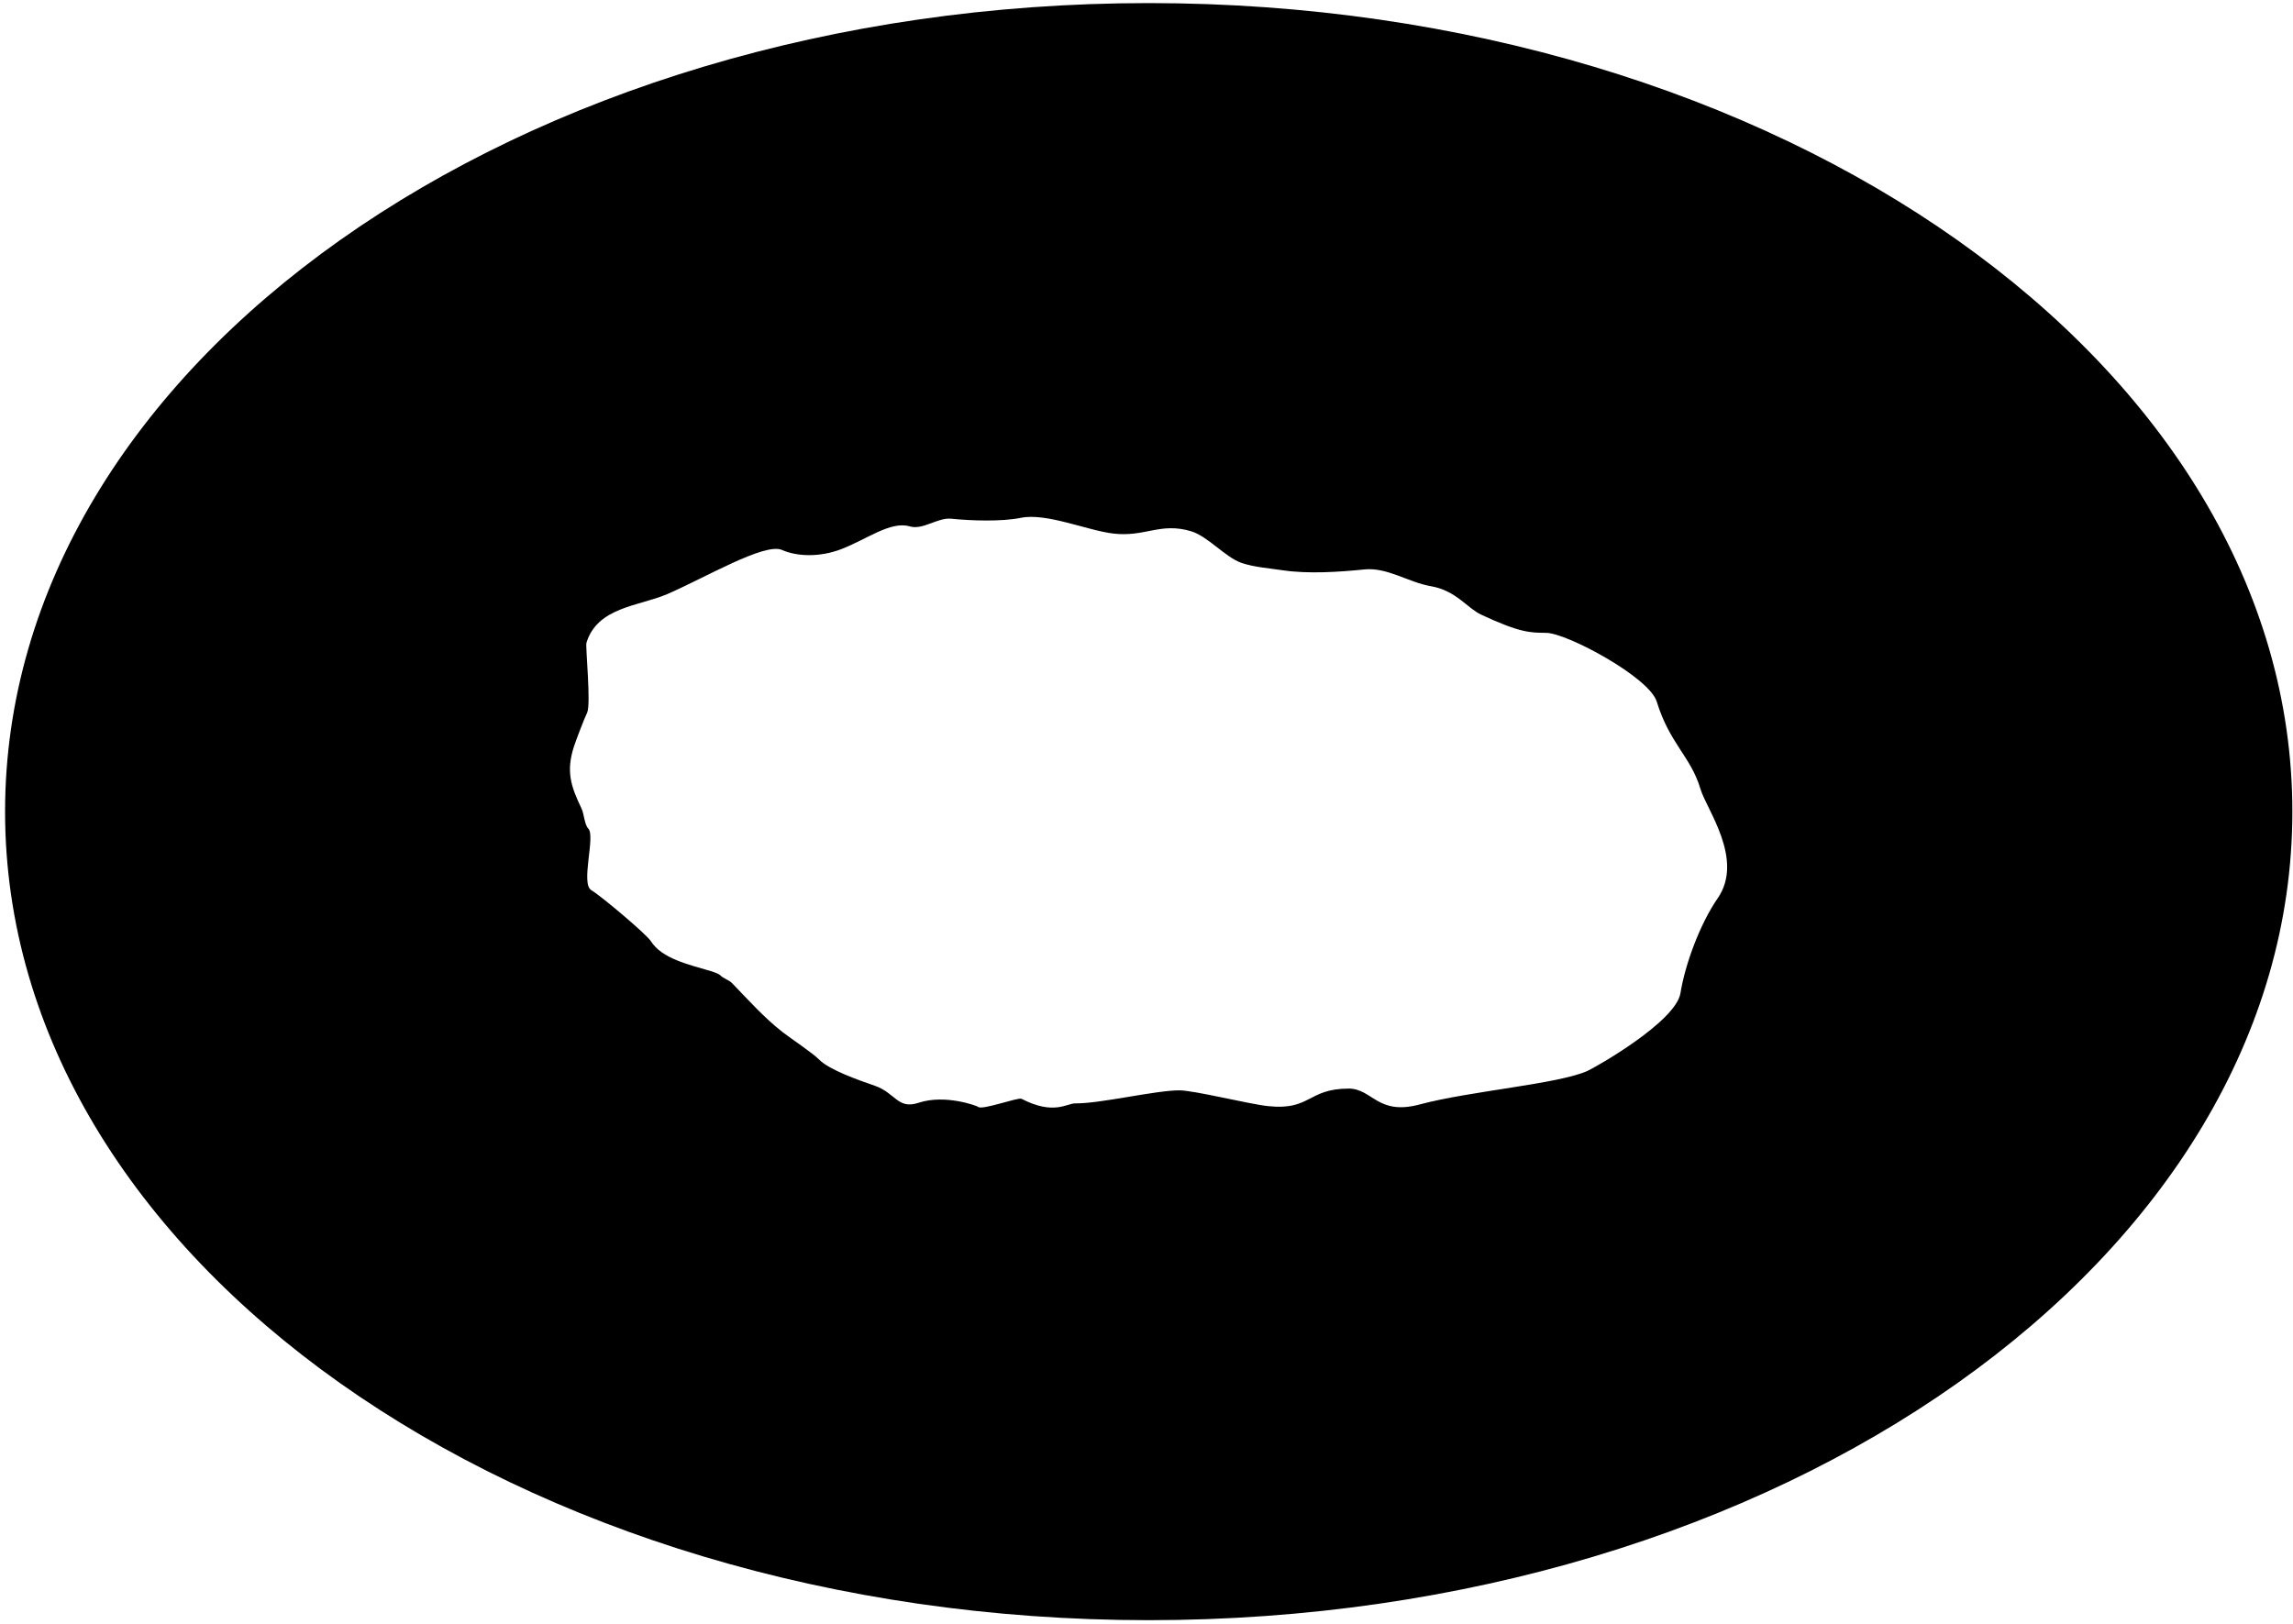 <?xml version="1.0" encoding="UTF-8" standalone="no"?><!DOCTYPE svg PUBLIC "-//W3C//DTD SVG 1.1//EN" "http://www.w3.org/Graphics/SVG/1.1/DTD/svg11.dtd"><svg width="100%" height="100%" viewBox="0 0 401 284" version="1.1" xmlns="http://www.w3.org/2000/svg" xmlns:xlink="http://www.w3.org/1999/xlink" xml:space="preserve" xmlns:serif="http://www.serif.com/" style="fill-rule:evenodd;clip-rule:evenodd;stroke-linejoin:round;stroke-miterlimit:2;"><path d="M200.888,0.54c110.383,0 200,63.372 200,141.429c-0,78.057 -89.617,141.43 -200,141.43c-110.383,-0 -200,-63.373 -200,-141.43c-0,-78.057 89.617,-141.429 200,-141.429Zm76.747,186.774c1.406,-0.638 15.433,-8.578 16.245,-13.602c0.822,-5.085 3.423,-12.118 6.513,-16.594c4.677,-6.775 -1.969,-15.573 -2.997,-19.058c-1.693,-5.735 -5.386,-7.918 -7.672,-15.349c-1.308,-4.249 -15.694,-11.984 -19.331,-12.015c-2.662,-0.022 -4.481,0.048 -11.37,-3.183c-2.454,-1.151 -4.377,-4.21 -8.766,-4.971c-4.002,-0.693 -7.657,-3.346 -11.66,-2.937c-4.435,0.453 -9.857,0.804 -14.262,0.149c-2.438,-0.362 -5.097,-0.56 -7.223,-1.294c-2.827,-0.976 -5.901,-4.673 -8.837,-5.543c-5.401,-1.599 -7.982,1.06 -13.566,0.413c-4.519,-0.524 -11.721,-3.669 -16.187,-2.752c-3.358,0.689 -8.73,0.512 -12.165,0.154c-2.375,-0.248 -4.951,2.025 -7.261,1.341c-3.361,-0.996 -7.611,2.335 -12.071,4.019c-3.688,1.392 -7.641,1.271 -10.264,0.107c-3.025,-1.343 -13.484,4.881 -20.111,7.736c-4.841,2.087 -12.182,2.217 -14.096,8.512c-0.194,0.639 0.833,10.752 0.123,12.215c-0.497,1.023 -1.945,4.806 -2.309,5.929c-1.403,4.329 -0.541,6.96 1.336,10.848c0.44,0.911 0.494,2.792 1.182,3.504c1.28,1.325 -1.385,9.637 0.519,10.762c1.731,1.023 9.655,7.715 10.412,8.916c1.94,3.079 6.676,4.113 10.498,5.245c0.415,0.123 1.39,0.468 1.634,0.72c0.586,0.606 1.495,0.787 2.083,1.395c2.887,2.987 5.626,6.067 8.859,8.577c1.382,1.073 5.279,3.674 6.304,4.735c1.773,1.834 6.838,3.605 9.798,4.628c3.614,1.248 3.989,4.191 7.634,2.981c4.705,-1.562 10.282,0.565 10.417,0.704c0.635,0.657 7.013,-1.71 7.603,-1.404c5.621,2.915 7.91,0.791 9.379,0.803c4.482,0.038 14.046,-2.288 18.212,-2.283c2.62,0.003 12.138,2.402 15.528,2.76c7.475,0.79 6.859,-3.03 14.046,-3.069c4.219,-0.022 5.057,4.768 12.473,2.775c8.756,-2.354 24.264,-3.566 29.35,-5.874Z"/></svg>